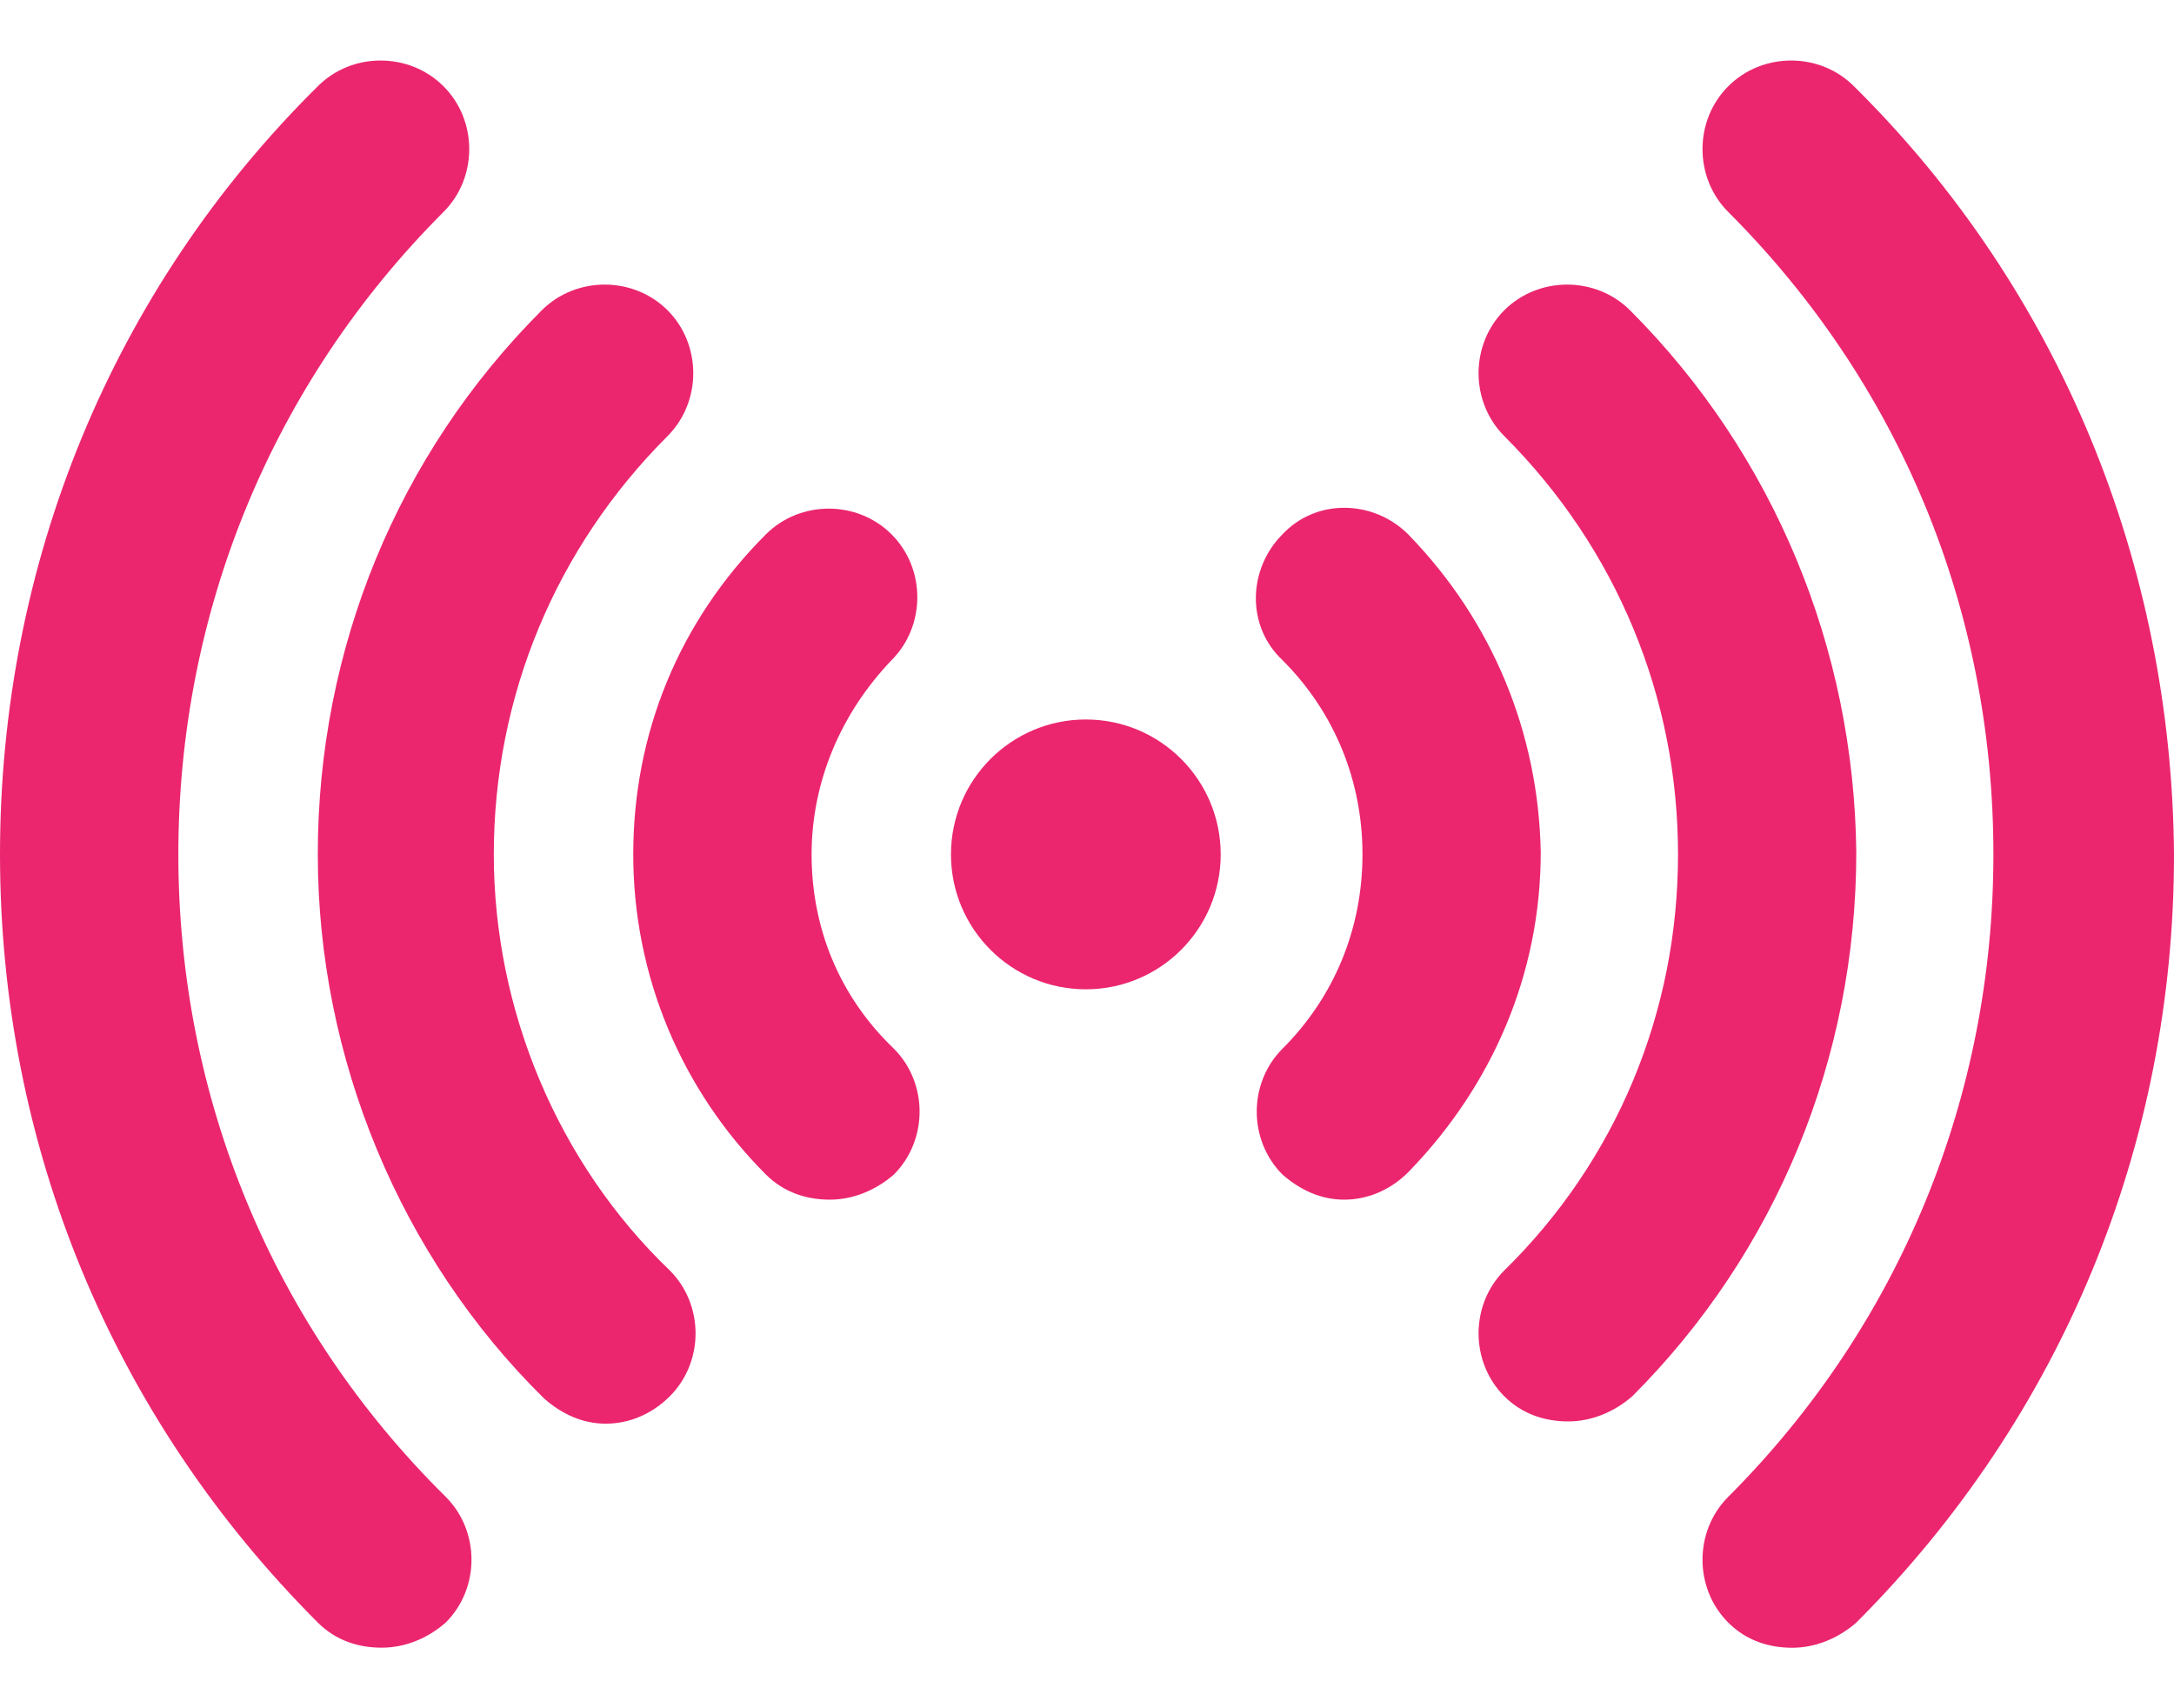 <svg width="28" height="22" viewBox="0 0 28 22" fill="none" xmlns="http://www.w3.org/2000/svg">
<path d="M23.878 1.111C23.437 0.669 22.701 0.669 22.259 1.111C21.817 1.552 21.817 2.288 22.259 2.73C24.467 4.938 25.674 7.853 25.674 11.004C25.674 14.125 24.467 17.069 22.259 19.277C21.817 19.719 21.817 20.455 22.259 20.897C22.494 21.132 22.789 21.221 23.083 21.221C23.378 21.221 23.672 21.103 23.908 20.897C26.558 18.247 28 14.743 28 11.004C27.971 7.264 26.528 3.731 23.878 1.111L23.878 1.111Z" fill="#EB266F"/>
<path d="M2.297 11.004C2.297 7.883 3.504 4.938 5.712 2.73C6.154 2.289 6.154 1.552 5.712 1.111C5.27 0.669 4.534 0.669 4.093 1.111C1.443 3.731 0 7.264 0 11.004C0 14.743 1.443 18.247 4.093 20.896C4.328 21.132 4.622 21.22 4.917 21.22C5.212 21.22 5.506 21.103 5.741 20.896C6.183 20.455 6.183 19.719 5.741 19.277C3.504 17.069 2.297 14.124 2.297 11.004V11.004Z" fill="#EB266F"/>
<path d="M20.994 3.996C20.552 3.555 19.816 3.555 19.374 3.996C18.933 4.438 18.933 5.174 19.374 5.616C20.817 7.058 21.612 8.972 21.612 11.004C21.612 13.035 20.817 14.949 19.374 16.362C18.933 16.804 18.933 17.54 19.374 17.982C19.61 18.217 19.904 18.306 20.199 18.306C20.493 18.306 20.787 18.188 21.023 17.982C22.878 16.127 23.908 13.624 23.908 10.974C23.879 8.354 22.848 5.851 20.994 3.996V3.996Z" fill="#EB266F"/>
<path d="M6.36 11.004C6.36 8.972 7.155 7.058 8.598 5.616C9.039 5.174 9.039 4.438 8.598 3.996C8.156 3.555 7.42 3.555 6.978 3.996C5.123 5.851 4.093 8.354 4.093 11.004C4.093 13.624 5.153 16.186 7.008 18.011C7.243 18.217 7.508 18.335 7.803 18.335C8.097 18.335 8.392 18.217 8.627 17.982C9.069 17.54 9.069 16.804 8.627 16.362C7.184 14.979 6.36 13.006 6.36 11.004V11.004Z" fill="#EB266F"/>
<path d="M18.137 6.882C17.695 6.44 16.959 6.411 16.517 6.882C16.076 7.323 16.046 8.059 16.517 8.501C17.194 9.178 17.548 10.062 17.548 11.004C17.548 11.946 17.195 12.829 16.517 13.507C16.076 13.948 16.076 14.684 16.517 15.126C16.753 15.332 17.018 15.45 17.312 15.45C17.607 15.45 17.901 15.332 18.137 15.097C19.226 13.978 19.844 12.535 19.844 10.975C19.815 9.443 19.226 8.001 18.137 6.882V6.882Z" fill="#EB266F"/>
<path d="M11.483 6.882C11.042 6.44 10.306 6.44 9.864 6.882C8.745 8.001 8.156 9.443 8.156 11.004C8.156 12.564 8.775 14.036 9.864 15.126C10.1 15.361 10.394 15.45 10.688 15.45C10.983 15.45 11.277 15.332 11.513 15.126C11.954 14.684 11.954 13.948 11.513 13.506C10.806 12.829 10.453 11.946 10.453 11.004C10.453 10.061 10.836 9.178 11.484 8.501C11.925 8.059 11.925 7.323 11.483 6.882L11.483 6.882Z" fill="#EB266F"/>
<path d="M15.722 11.004C15.722 11.963 14.944 12.741 13.985 12.741C13.026 12.741 12.248 11.963 12.248 11.004C12.248 10.044 13.026 9.266 13.985 9.266C14.944 9.266 15.722 10.044 15.722 11.004Z" fill="#EB266F"/>
</svg>
